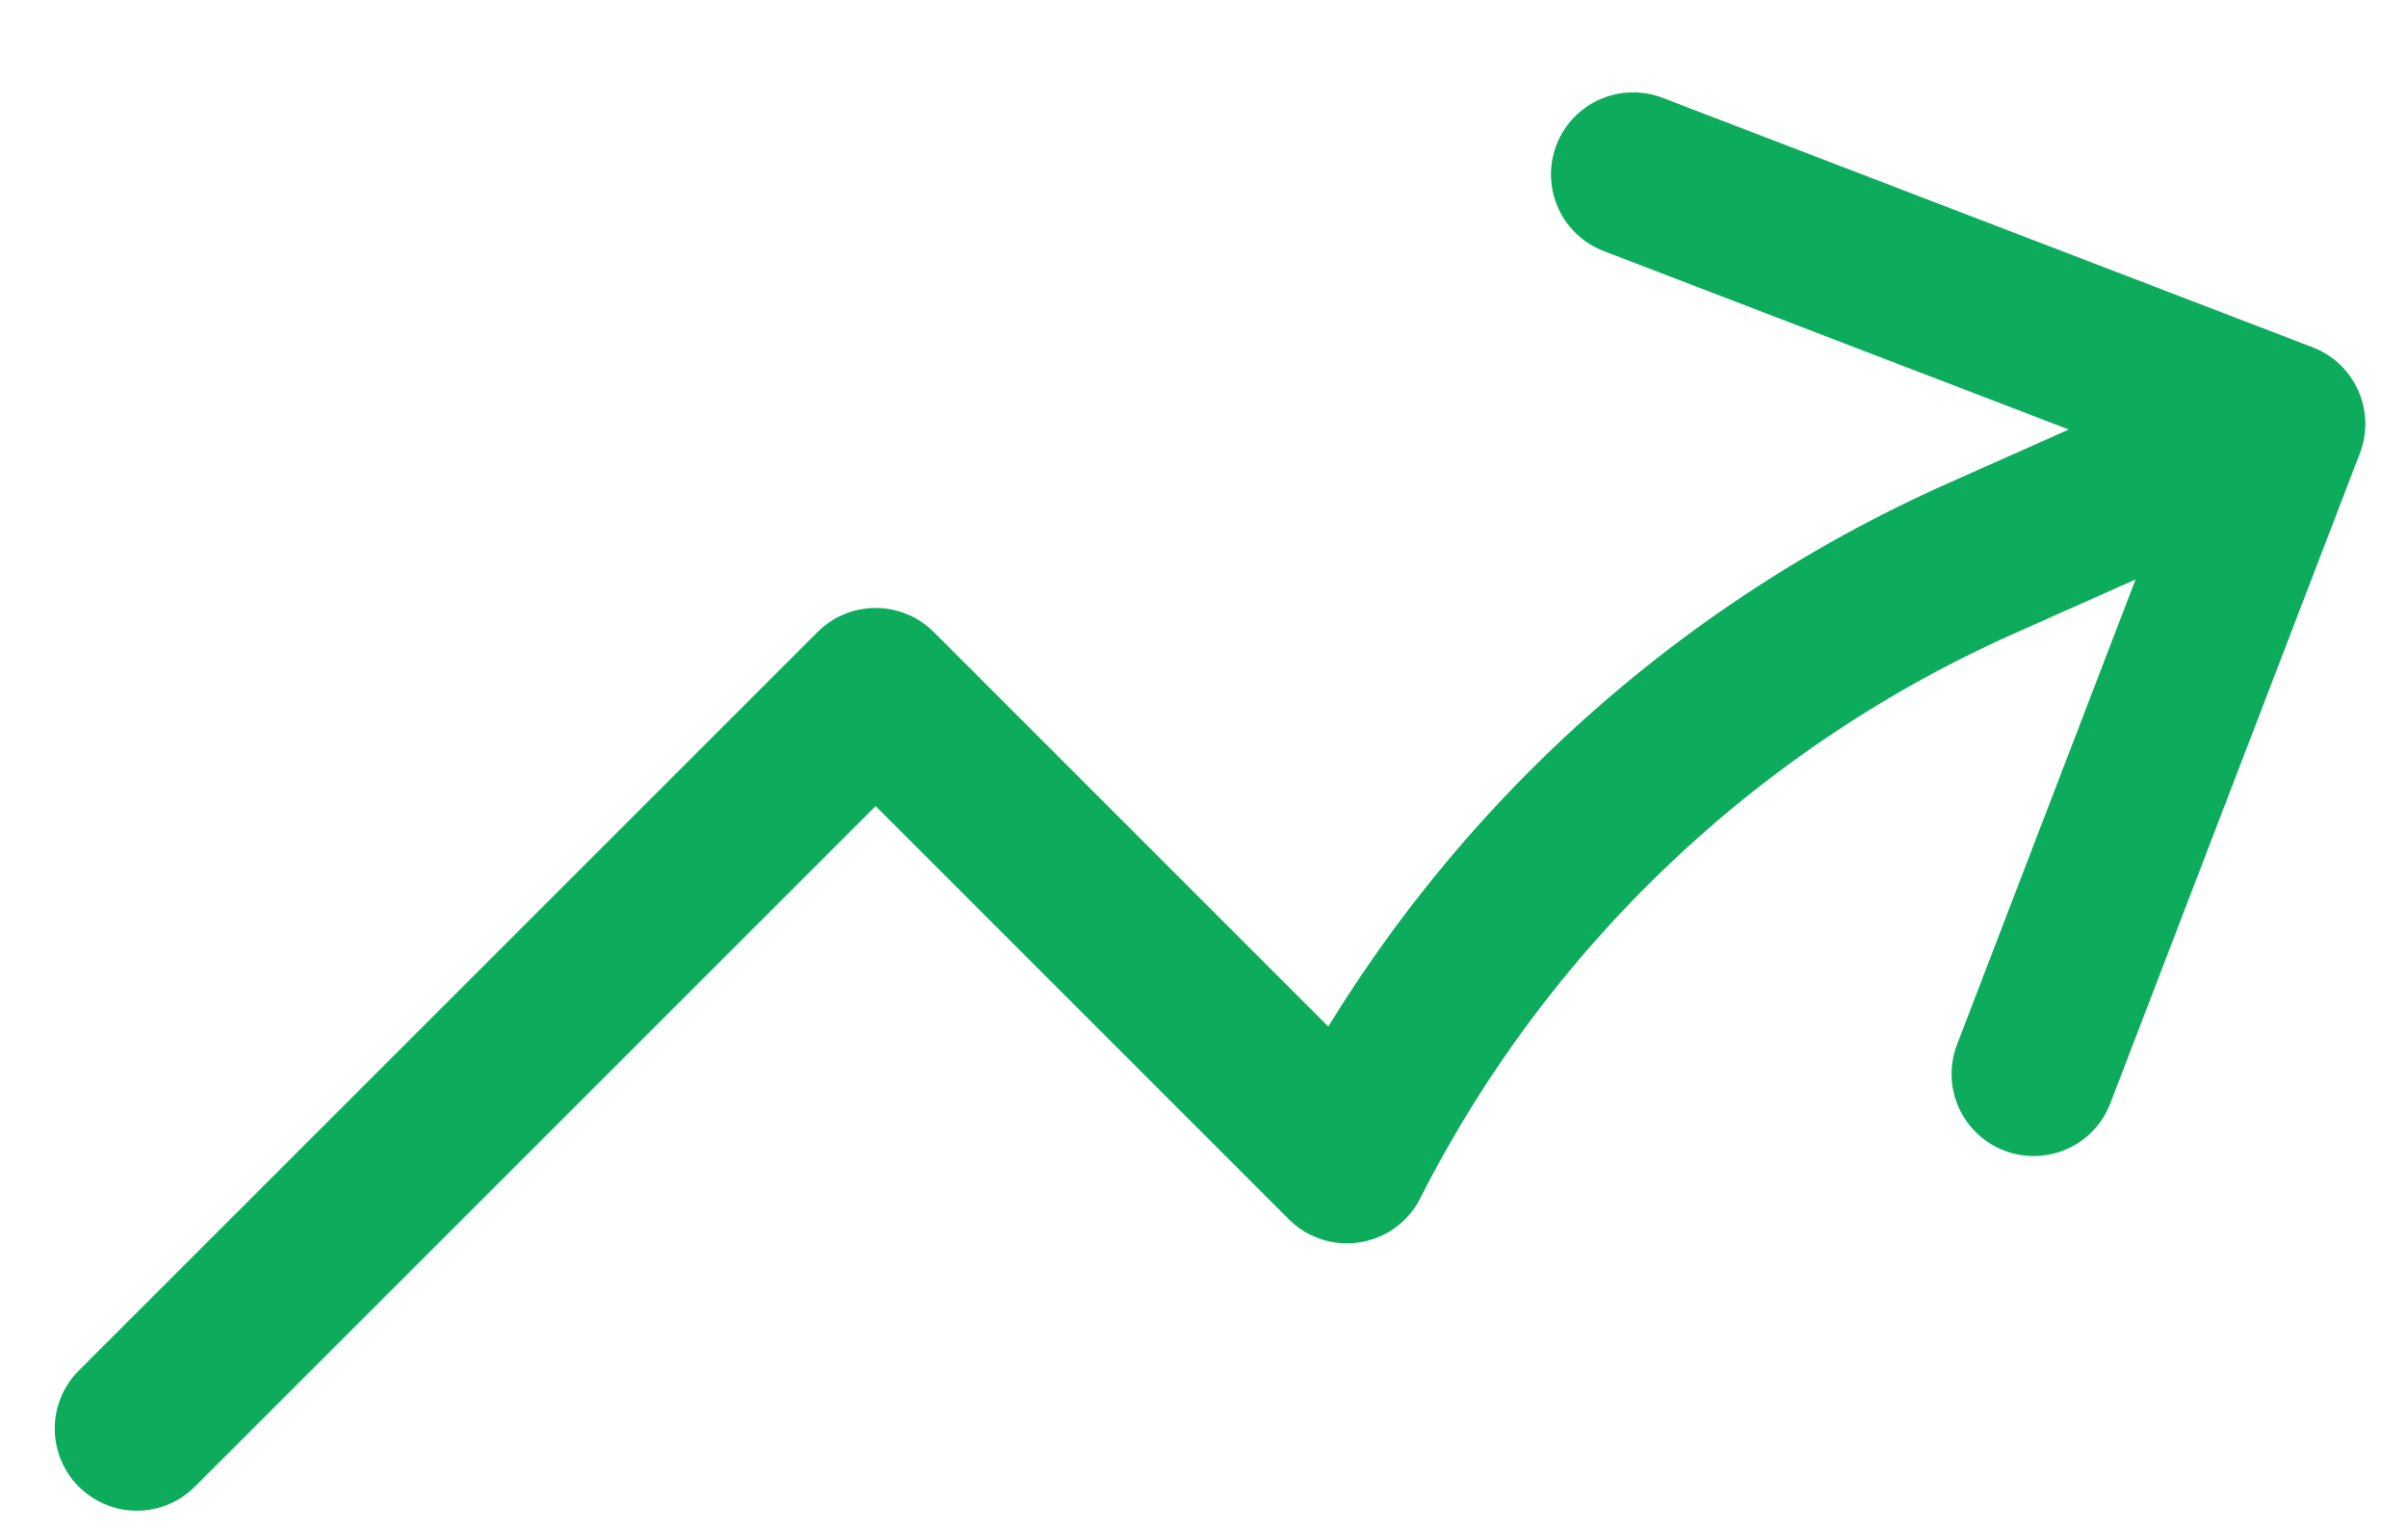 <svg width="22" height="14" viewBox="0 0 22 14" fill="none" xmlns="http://www.w3.org/2000/svg">
<path d="M1.25 13.056L8 6.306L12.306 10.613C13.551 8.159 15.604 6.209 18.12 5.094L20.86 3.874M20.86 3.874L14.92 1.594M20.86 3.874L18.58 9.815" stroke="#0DAC5C" stroke-width="1.5" stroke-linecap="round" stroke-linejoin="round"/>
</svg>
